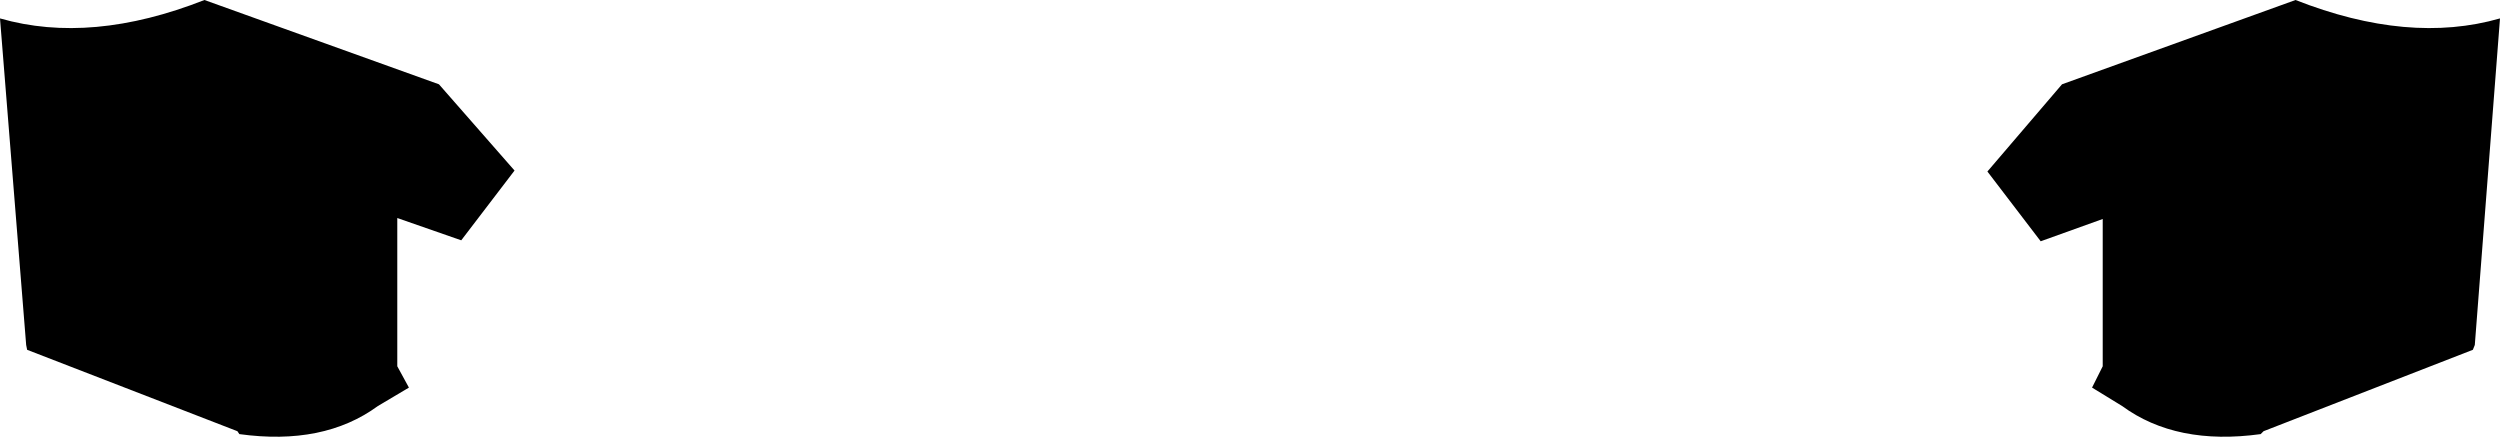 <?xml version="1.0" encoding="UTF-8" standalone="no"?>
<svg xmlns:xlink="http://www.w3.org/1999/xlink" height="22.55px" width="129.0px" xmlns="http://www.w3.org/2000/svg">
  <g transform="matrix(1.0, 0.0, 0.0, 1.0, -335.45, -358.1)">
    <path d="M359.25 370.5 L355.95 369.35 355.95 377.0 356.55 378.1 354.95 379.05 Q352.15 381.1 347.8 380.5 L347.7 380.35 336.85 376.15 336.8 375.9 335.45 359.05 Q340.15 360.4 346.0 358.1 L358.1 362.45 362.0 366.9 359.25 370.5 M443.95 369.4 L440.75 370.55 438.0 366.95 441.85 362.45 453.9 358.1 Q459.75 360.4 464.45 359.05 L463.15 375.9 463.05 376.15 452.25 380.35 452.1 380.5 Q447.75 381.1 444.95 379.05 L443.4 378.1 443.95 377.0 443.95 369.4" fill="#000000" fill-rule="evenodd" stroke="none"/>
  </g>
</svg>
